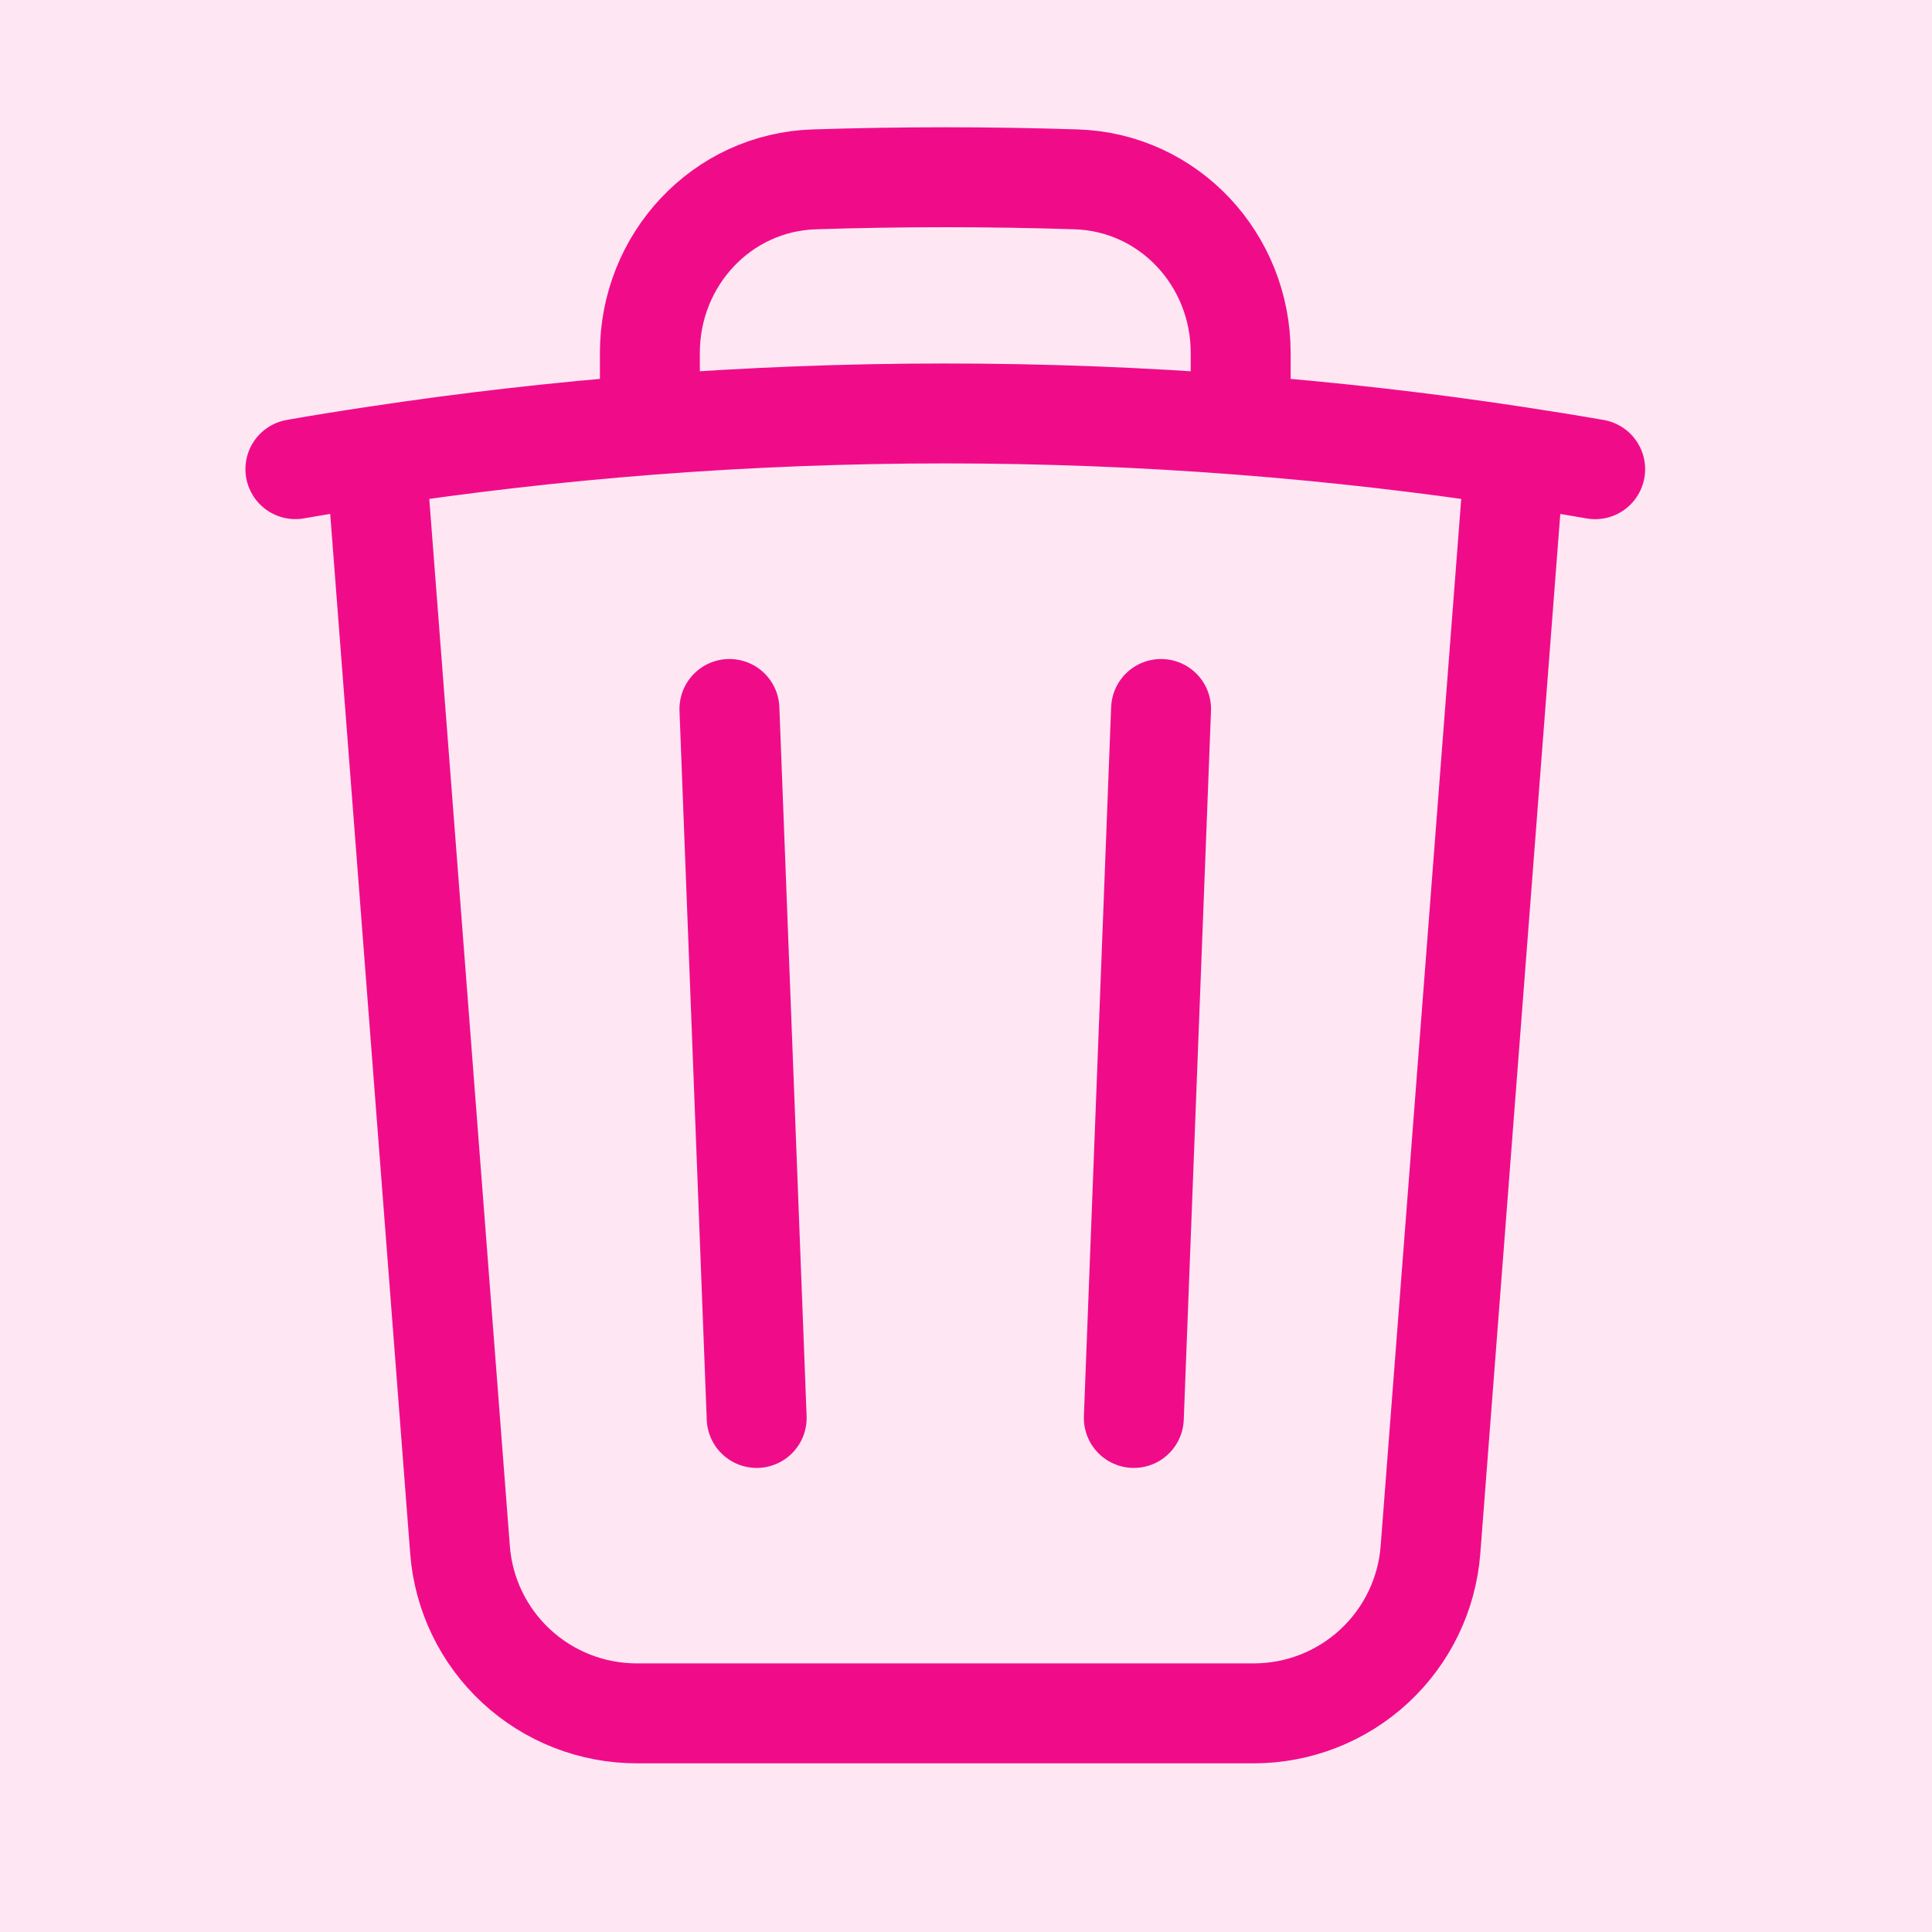 <svg width="29" height="29" viewBox="0 0 29 29" fill="none" xmlns="http://www.w3.org/2000/svg">
<rect width="29" height="29" fill="#363636"/>
<g id="New Order Flow">
<path d="M-4503 -1112C-4503 -1113.1 -4502.1 -1114 -4501 -1114H8608C8609.1 -1114 8610 -1113.1 8610 -1112V8611C8610 8612.1 8609.1 8613 8608 8613H-4501C-4502.1 8613 -4503 8612.1 -4503 8611V-1112Z" fill="#444444"/>
<path d="M-4501 -1113H8608V-1115H-4501V-1113ZM8609 -1112V8611H8611V-1112H8609ZM8608 8612H-4501V8614H8608V8612ZM-4502 8611V-1112H-4504V8611H-4502ZM-4501 8612C-4501.55 8612 -4502 8611.55 -4502 8611H-4504C-4504 8612.66 -4502.66 8614 -4501 8614V8612ZM8609 8611C8609 8611.55 8608.55 8612 8608 8612V8614C8609.66 8614 8611 8612.66 8611 8611H8609ZM8608 -1113C8608.55 -1113 8609 -1112.55 8609 -1112H8611C8611 -1113.66 8609.66 -1115 8608 -1115V-1113ZM-4501 -1115C-4502.66 -1115 -4504 -1113.66 -4504 -1112H-4502C-4502 -1112.55 -4501.55 -1113 -4501 -1113V-1115Z" fill="white" fill-opacity="0.1"/>
<g id="New Order" clipPath="url(#clip0_84_42)">
<rect width="1920" height="1677" transform="translate(-1639 -592)" fill="#F9FAFE"/>
<g id="Rectangle 117" filter="url(#filter0_d_84_42)">
<rect x="-1289" y="-482" width="1540" height="1537" rx="10" fill="white"/>
</g>
<g id="Group 1171278182">
<rect id="Rectangle 118" x="-1258.5" y="-30.5" width="1479" height="895" rx="9.5" fill="white" stroke="#BCBEC6"/>
<g id="Group 1171278306">
<g id="Group 1171278311">
<rect id="Rectangle 138" x="-20" y="-11" width="143" height="50" rx="8" fill="#F00C89" fill-opacity="0.1"/>
<g id="Frame">
<path id="Vector" d="M17.428 10.642L17.019 21.284M11.358 21.284L10.949 10.642M22.735 6.847C23.14 6.908 23.542 6.973 23.944 7.043M22.735 6.847L21.472 23.262C21.421 23.931 21.119 24.555 20.627 25.01C20.135 25.466 19.489 25.718 18.819 25.718H9.558C8.888 25.718 8.242 25.466 7.75 25.01C7.258 24.555 6.956 23.931 6.905 23.262L5.642 6.847M22.735 6.847C21.371 6.64 19.999 6.484 18.623 6.377M5.642 6.847C5.238 6.907 4.836 6.972 4.434 7.042M5.642 6.847C7.007 6.64 8.378 6.484 9.755 6.377M18.623 6.377V5.294C18.623 3.899 17.547 2.735 16.151 2.692C14.843 2.65 13.534 2.65 12.226 2.692C10.831 2.735 9.755 3.9 9.755 5.294V6.377M18.623 6.377C15.671 6.149 12.706 6.149 9.755 6.377" stroke="#F00C89" stroke-width="1.5" stroke-linecap="round" stroke-linejoin="round"/>
</g>
</g>
</g>
</g>
</g>
</g>
<defs>
<filter id="filter0_d_84_42" x="-1314" y="-507" width="1590" height="1587" filterUnits="userSpaceOnUse" color-interpolation-filters="sRGB">
<feFlood flood-opacity="0" result="BackgroundImageFix"/>
<feColorMatrix in="SourceAlpha" type="matrix" values="0 0 0 0 0 0 0 0 0 0 0 0 0 0 0 0 0 0 127 0" result="hardAlpha"/>
<feOffset/>
<feGaussianBlur stdDeviation="12.5"/>
<feColorMatrix type="matrix" values="0 0 0 0 0.086 0 0 0 0 0.086 0 0 0 0 0.086 0 0 0 0.031 0"/>
<feBlend mode="normal" in2="BackgroundImageFix" result="effect1_dropShadow_84_42"/>
<feBlend mode="normal" in="SourceGraphic" in2="effect1_dropShadow_84_42" result="shape"/>
</filter>
<clipPath id="clip0_84_42">
<rect width="1920" height="1677" fill="white" transform="translate(-1639 -592)"/>
</clipPath>
</defs>
</svg>
